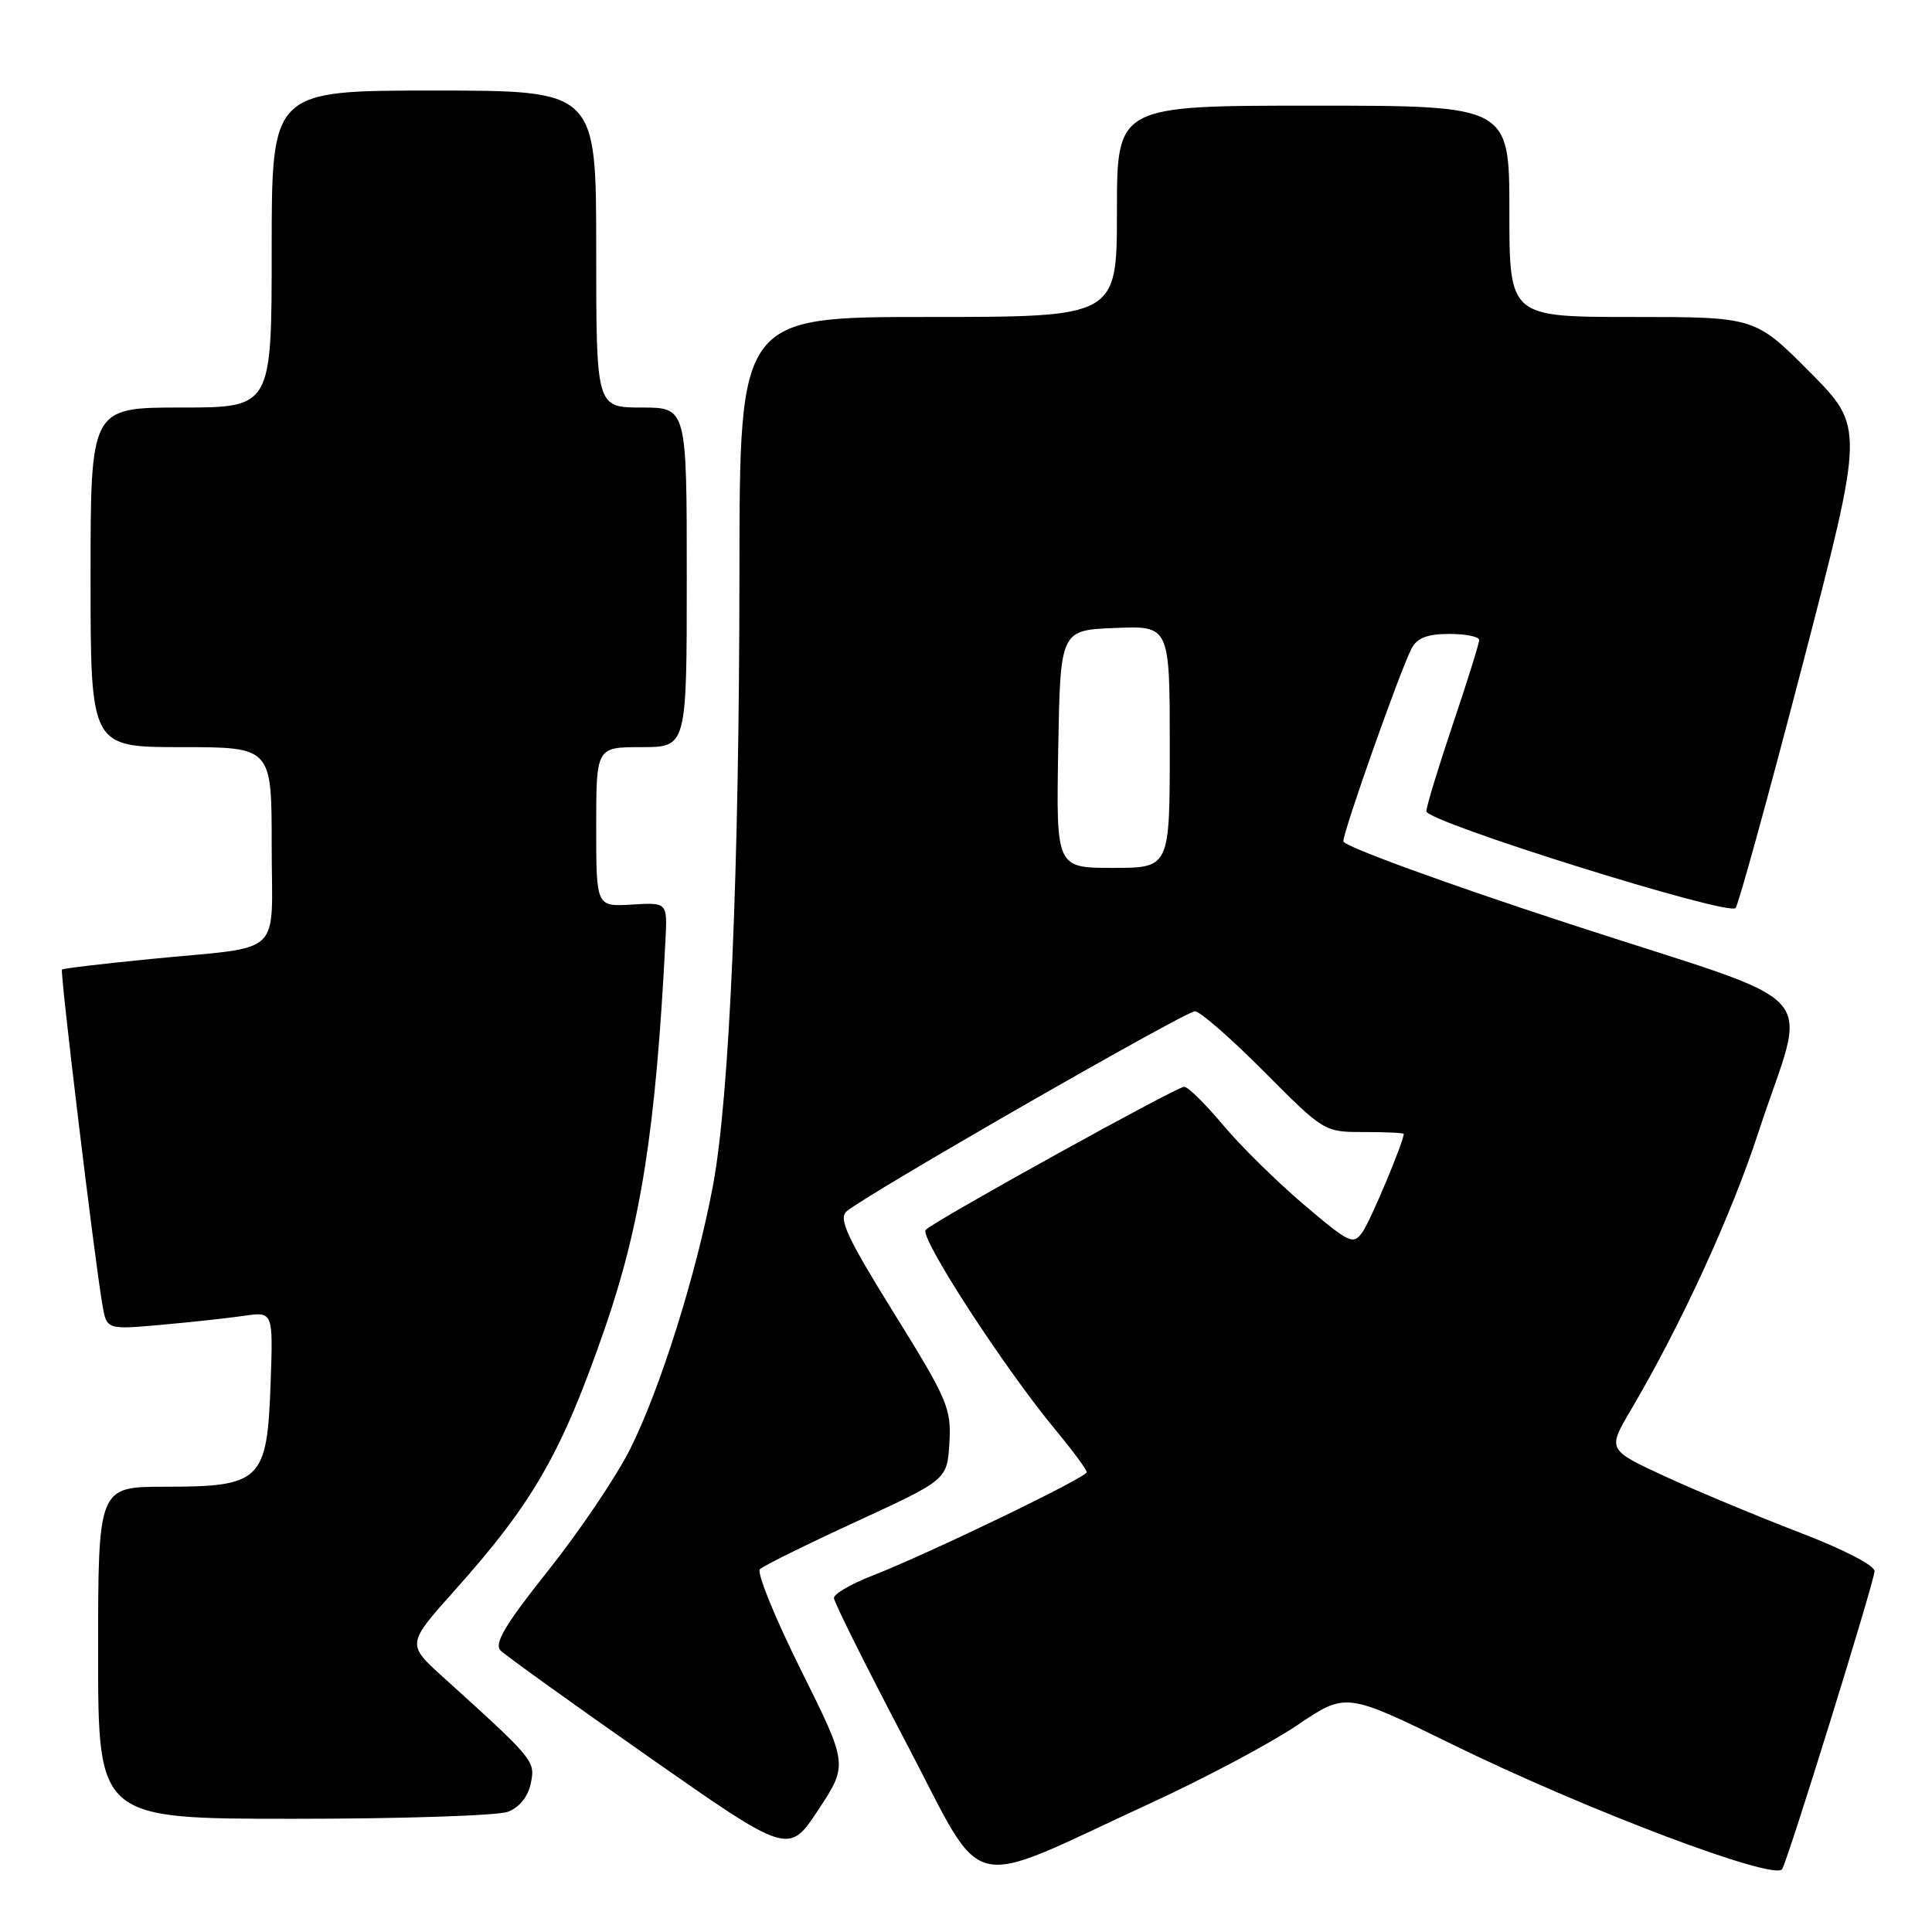 <?xml version="1.0" encoding="UTF-8" standalone="no"?>
<!DOCTYPE svg PUBLIC "-//W3C//DTD SVG 1.1//EN" "http://www.w3.org/Graphics/SVG/1.1/DTD/svg11.dtd" >
<svg xmlns="http://www.w3.org/2000/svg" xmlns:xlink="http://www.w3.org/1999/xlink" version="1.1" viewBox="0 0 256 256">
 <g >
 <path fill="currentColor"
d=" M 152.50 238.91 C 159.65 235.62 168.39 230.97 171.92 228.58 C 178.35 224.24 178.35 224.24 192.42 231.13 C 210.16 239.83 235.23 249.30 236.15 247.66 C 237.01 246.15 248.25 209.90 248.39 208.21 C 248.45 207.45 244.34 205.32 238.50 203.08 C 233.00 200.97 225.01 197.64 220.74 195.68 C 212.99 192.11 212.99 192.11 216.08 186.86 C 222.72 175.60 229.42 161.02 233.01 150.01 C 239.48 130.20 242.74 133.79 208.05 122.45 C 191.52 117.05 178.00 112.11 178.00 111.48 C 178.00 110.10 185.62 88.58 187.06 85.89 C 187.79 84.52 189.17 84.00 192.04 84.00 C 194.22 84.00 196.00 84.36 196.00 84.80 C 196.00 85.25 194.43 90.28 192.50 96.00 C 190.57 101.72 189.00 106.89 189.00 107.50 C 189.00 108.90 229.02 121.42 229.97 120.32 C 230.36 119.87 234.36 105.34 238.86 88.04 C 247.04 56.59 247.04 56.59 239.80 49.29 C 232.55 42.00 232.55 42.00 216.28 42.00 C 200.00 42.00 200.00 42.00 200.00 28.00 C 200.00 14.00 200.00 14.00 174.00 14.00 C 148.00 14.00 148.00 14.00 148.00 28.00 C 148.00 42.00 148.00 42.00 123.00 42.00 C 98.00 42.00 98.00 42.00 97.98 75.75 C 97.96 115.44 96.68 145.15 94.49 157.00 C 92.32 168.67 87.47 184.11 83.47 192.06 C 81.64 195.70 76.77 202.91 72.65 208.09 C 66.91 215.31 65.44 217.78 66.33 218.70 C 66.98 219.35 75.83 225.71 86.00 232.83 C 104.50 245.77 104.50 245.77 108.44 239.80 C 112.37 233.82 112.37 233.82 106.12 221.27 C 102.69 214.37 100.24 208.37 100.69 207.93 C 101.13 207.49 106.90 204.64 113.50 201.60 C 125.50 196.07 125.50 196.07 125.80 191.19 C 126.07 186.63 125.59 185.49 118.47 174.02 C 112.24 163.98 111.09 161.51 112.17 160.52 C 114.39 158.50 157.04 134.00 158.34 134.00 C 159.00 134.00 163.13 137.60 167.50 142.00 C 175.44 149.98 175.46 150.00 180.73 150.00 C 183.63 150.00 186.00 150.11 186.00 150.25 C 186.00 151.27 181.62 161.71 180.56 163.22 C 179.31 165.00 178.87 164.79 172.76 159.61 C 169.20 156.59 164.38 151.84 162.05 149.06 C 159.72 146.28 157.41 144.00 156.92 144.00 C 155.91 144.00 123.95 161.68 122.66 162.96 C 121.75 163.85 133.05 181.27 139.87 189.48 C 142.14 192.22 144.00 194.74 144.00 195.07 C 144.00 195.77 122.95 205.92 115.50 208.82 C 112.75 209.89 110.50 211.20 110.50 211.74 C 110.50 212.28 114.77 220.83 119.98 230.75 C 130.84 251.41 127.28 250.52 152.50 238.91 Z  M 67.30 240.07 C 68.81 239.50 69.96 238.08 70.33 236.32 C 70.95 233.33 70.85 233.20 58.66 222.18 C 53.89 217.85 53.89 217.85 60.30 210.68 C 70.69 199.05 74.42 192.54 80.15 176.00 C 84.94 162.14 86.91 149.55 88.18 124.54 C 88.43 119.57 88.43 119.57 83.71 119.86 C 79.00 120.15 79.00 120.15 79.00 109.58 C 79.00 99.00 79.00 99.00 85.00 99.00 C 91.00 99.00 91.00 99.00 91.00 76.50 C 91.00 54.00 91.00 54.00 85.00 54.00 C 79.00 54.00 79.00 54.00 79.00 33.00 C 79.00 12.00 79.00 12.00 57.50 12.00 C 36.00 12.00 36.00 12.00 36.00 33.00 C 36.00 54.00 36.00 54.00 24.00 54.00 C 12.00 54.00 12.00 54.00 12.00 76.50 C 12.00 99.00 12.00 99.00 24.00 99.00 C 36.00 99.00 36.00 99.00 36.00 111.98 C 36.00 127.10 37.91 125.30 20.00 127.07 C 13.68 127.69 8.37 128.32 8.21 128.47 C 7.93 128.74 12.47 166.44 13.56 172.85 C 14.13 176.19 14.13 176.19 21.31 175.55 C 25.27 175.20 30.23 174.66 32.35 174.35 C 36.20 173.79 36.20 173.79 35.85 183.48 C 35.39 196.21 34.57 197.00 21.89 197.00 C 13.00 197.00 13.00 197.00 13.00 219.00 C 13.00 241.00 13.00 241.00 38.93 241.00 C 53.20 241.00 65.97 240.58 67.30 240.07 Z  M 140.22 99.25 C 140.50 83.50 140.50 83.50 147.75 83.21 C 155.00 82.91 155.00 82.91 155.00 98.96 C 155.00 115.00 155.00 115.00 147.47 115.00 C 139.95 115.00 139.95 115.00 140.22 99.25 Z "/>
</g>
</svg>